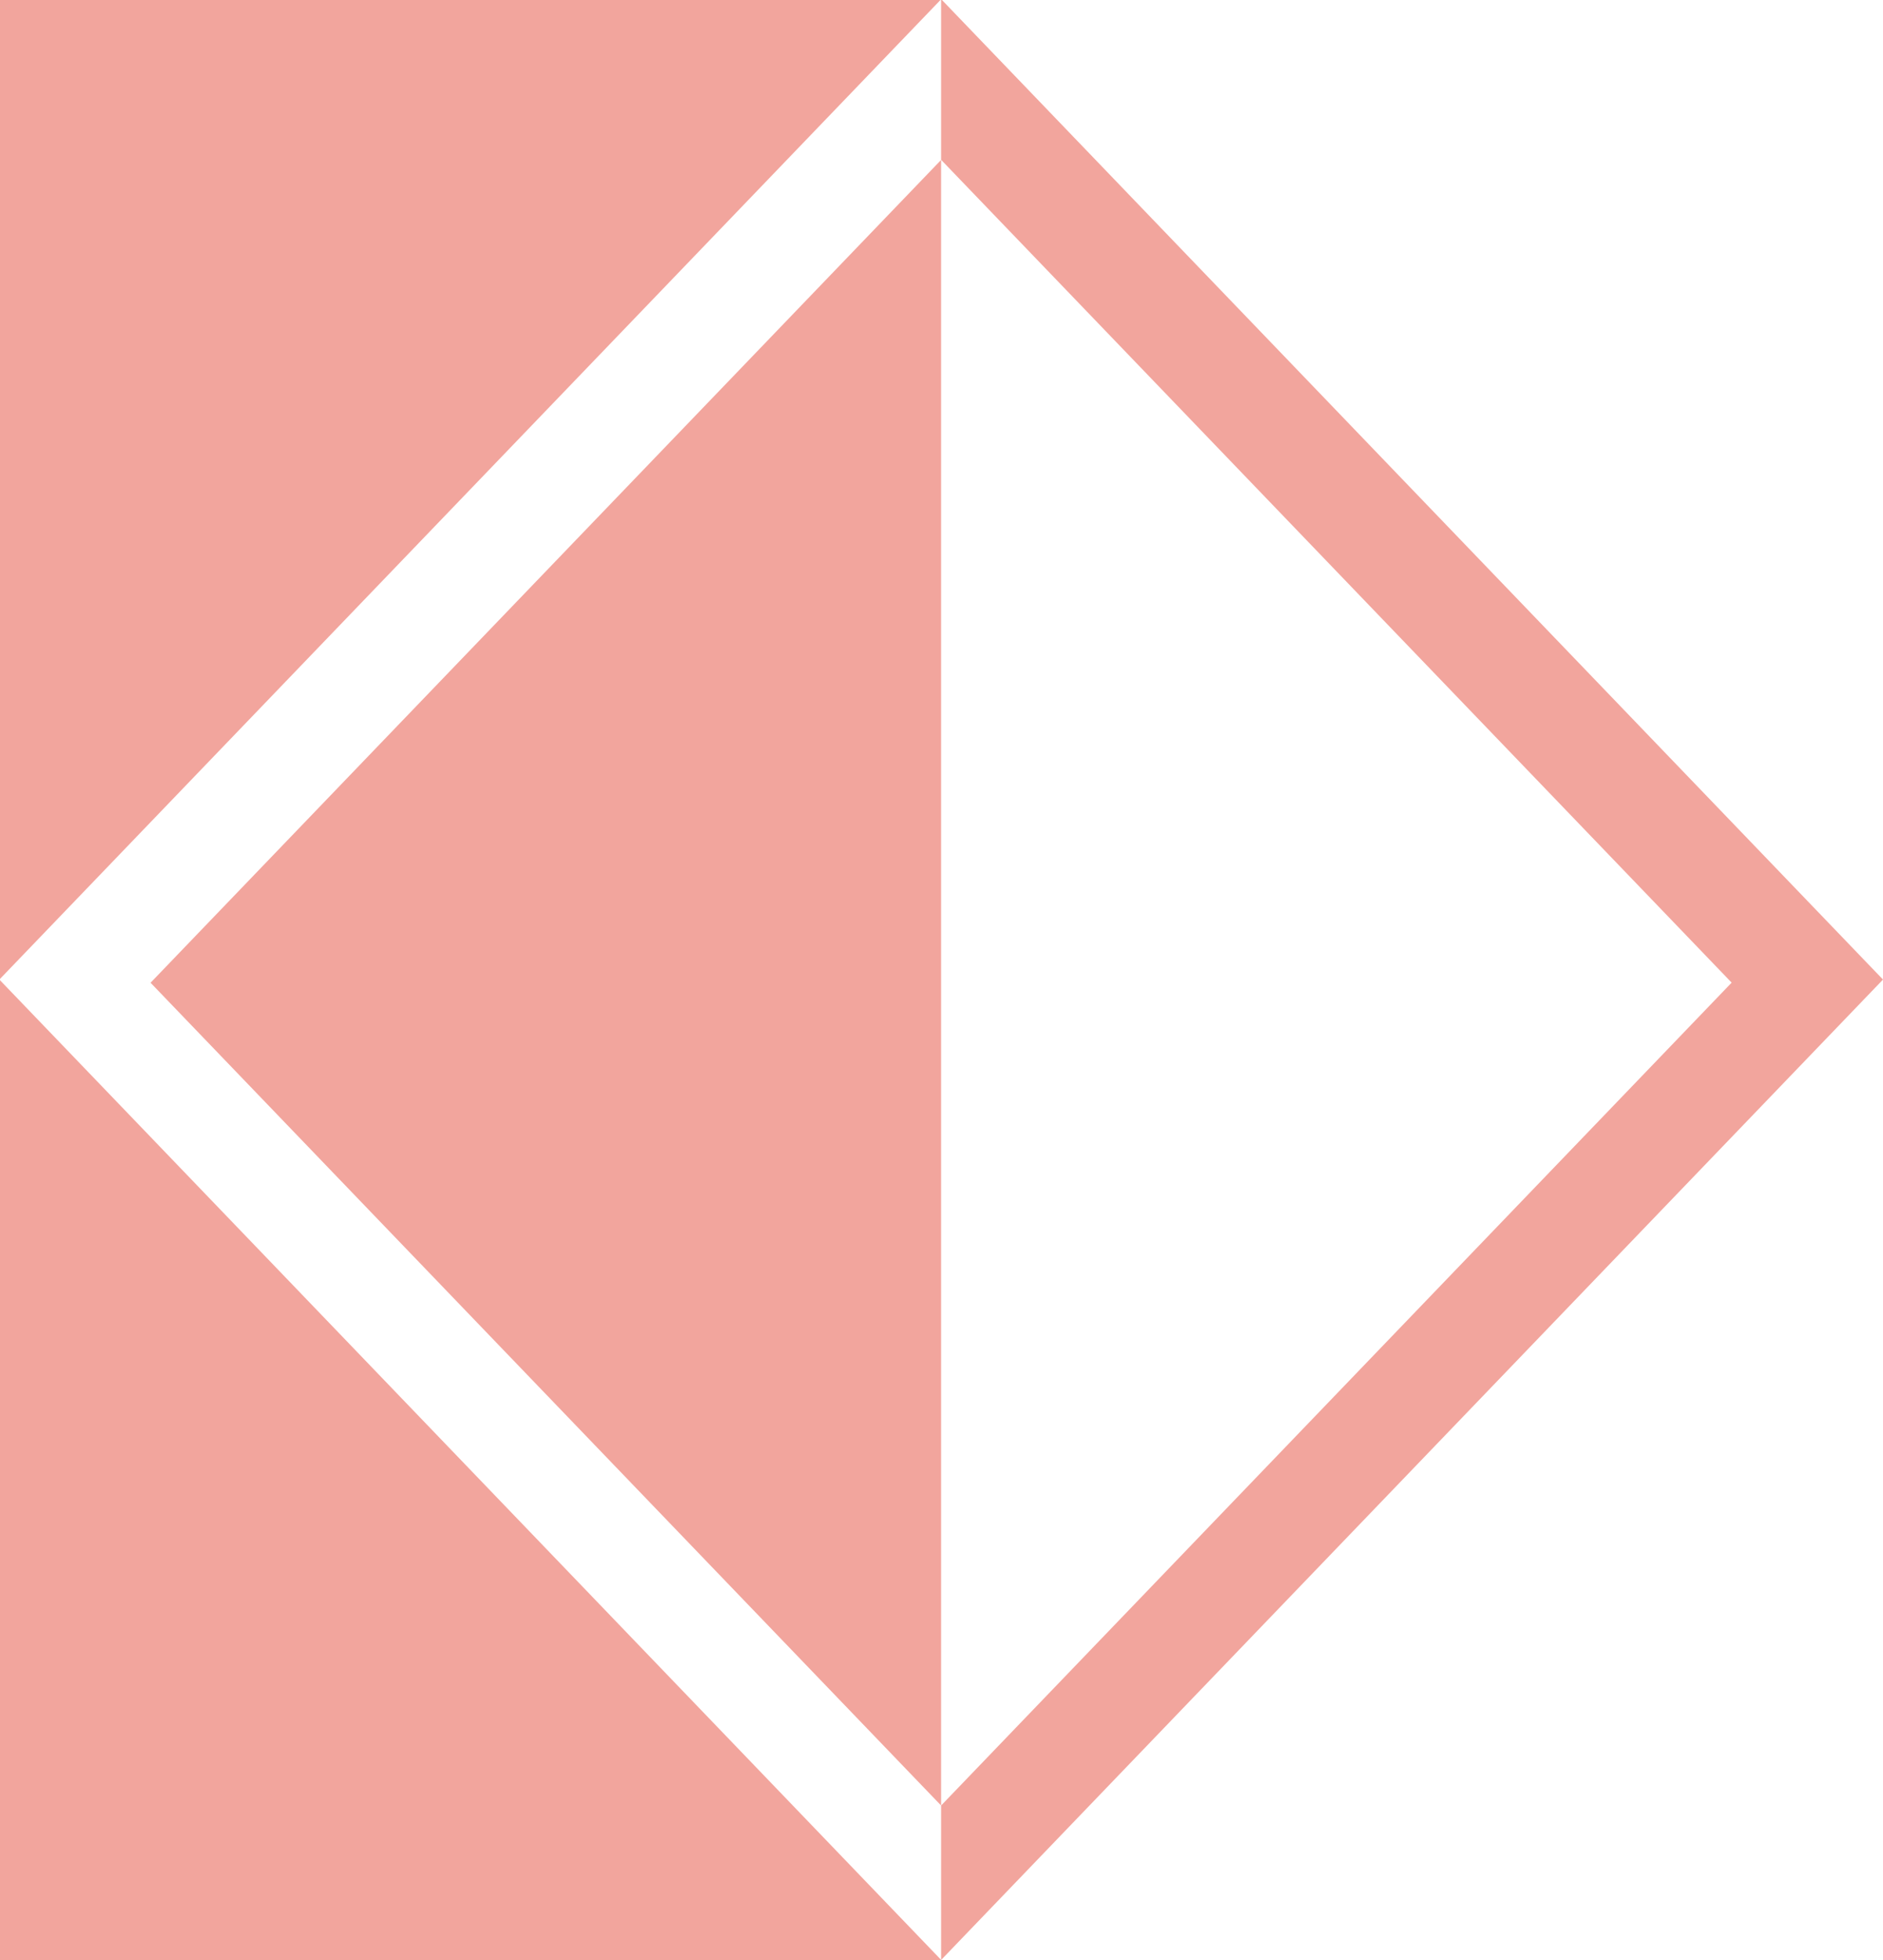 <svg xmlns="http://www.w3.org/2000/svg" width="35.531" height="36.969" viewBox="0 0 35.531 36.969">
  <defs>
    <style>
      .cls-1 {
        fill: #e74c3c;
        fill-rule: evenodd;
        opacity: 0.5;
      }
    </style>
  </defs>
  <path id="Polygon_2" data-name="Polygon 2" class="cls-1" d="M466,803.6l-17.772,18.49L430.457,803.6l17.772-18.49Zm-2.856.058-14.917,15.52L433.31,803.66l14.918-15.52Zm-35.572-21.887h20.655v42.979H427.573V781.773Z" transform="translate(-430.469 -785.125)"/>
</svg>
